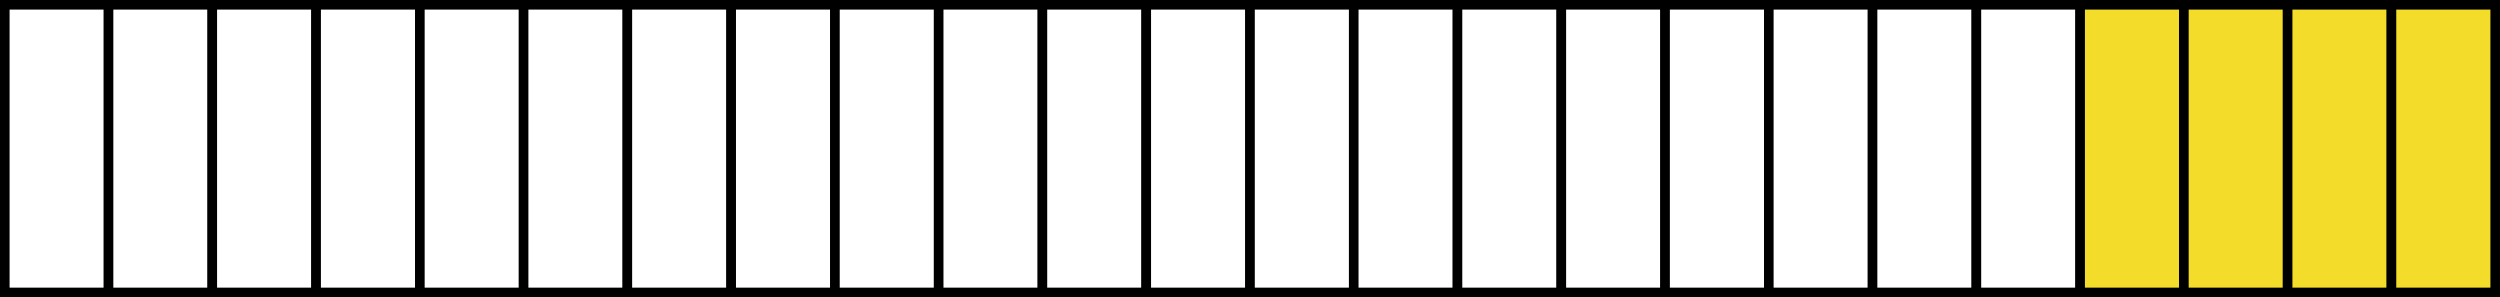 <svg id="Layer_1" data-name="Layer 1" xmlns="http://www.w3.org/2000/svg" viewBox="0 0 260.74 31"><rect x="0" y="0" width="260.74" height="31" fill="#808080" stroke="none"/><defs><style>.cls-1{fill:#fff;}.cls-1,.cls-2{stroke:#000;stroke-miterlimit:10;}.cls-2{fill:#f3dc2a;}</style></defs><title>ball-health</title><rect class="cls-1" x="0.5" y="0.5" width="10.82" height="30"/><rect class="cls-1" x="11.32" y="0.5" width="10.82" height="30"/><rect class="cls-1" x="22.14" y="0.5" width="10.82" height="30"/><rect class="cls-1" x="32.97" y="0.5" width="10.82" height="30"/><rect class="cls-1" x="43.79" y="0.5" width="10.82" height="30"/><rect class="cls-1" x="54.61" y="0.5" width="10.82" height="30"/><rect class="cls-1" x="65.43" y="0.5" width="10.82" height="30"/><rect class="cls-1" x="76.26" y="0.5" width="10.82" height="30"/><rect class="cls-1" x="87.08" y="0.5" width="10.82" height="30"/><rect class="cls-1" x="97.9" y="0.5" width="10.82" height="30"/><rect class="cls-1" x="108.72" y="0.5" width="10.82" height="30"/><rect class="cls-1" x="119.55" y="0.5" width="10.82" height="30"/><rect class="cls-1" x="130.37" y="0.5" width="10.82" height="30"/><rect class="cls-1" x="141.19" y="0.5" width="10.82" height="30"/><rect class="cls-1" x="152.01" y="0.5" width="10.82" height="30"/><rect class="cls-1" x="162.84" y="0.5" width="10.82" height="30"/><rect class="cls-1" x="173.66" y="0.5" width="10.82" height="30"/><rect class="cls-1" x="184.48" y="0.5" width="10.82" height="30"/><rect class="cls-1" x="195.3" y="0.5" width="10.82" height="30"/><rect class="cls-1" x="206.13" y="0.5" width="10.82" height="30"/><rect class="cls-2" x="216.95" y="0.5" width="10.82" height="30"/><rect class="cls-2" x="227.77" y="0.5" width="10.82" height="30"/><rect class="cls-2" x="238.59" y="0.5" width="10.82" height="30"/><rect class="cls-2" x="249.42" y="0.5" width="10.82" height="30"/></svg>